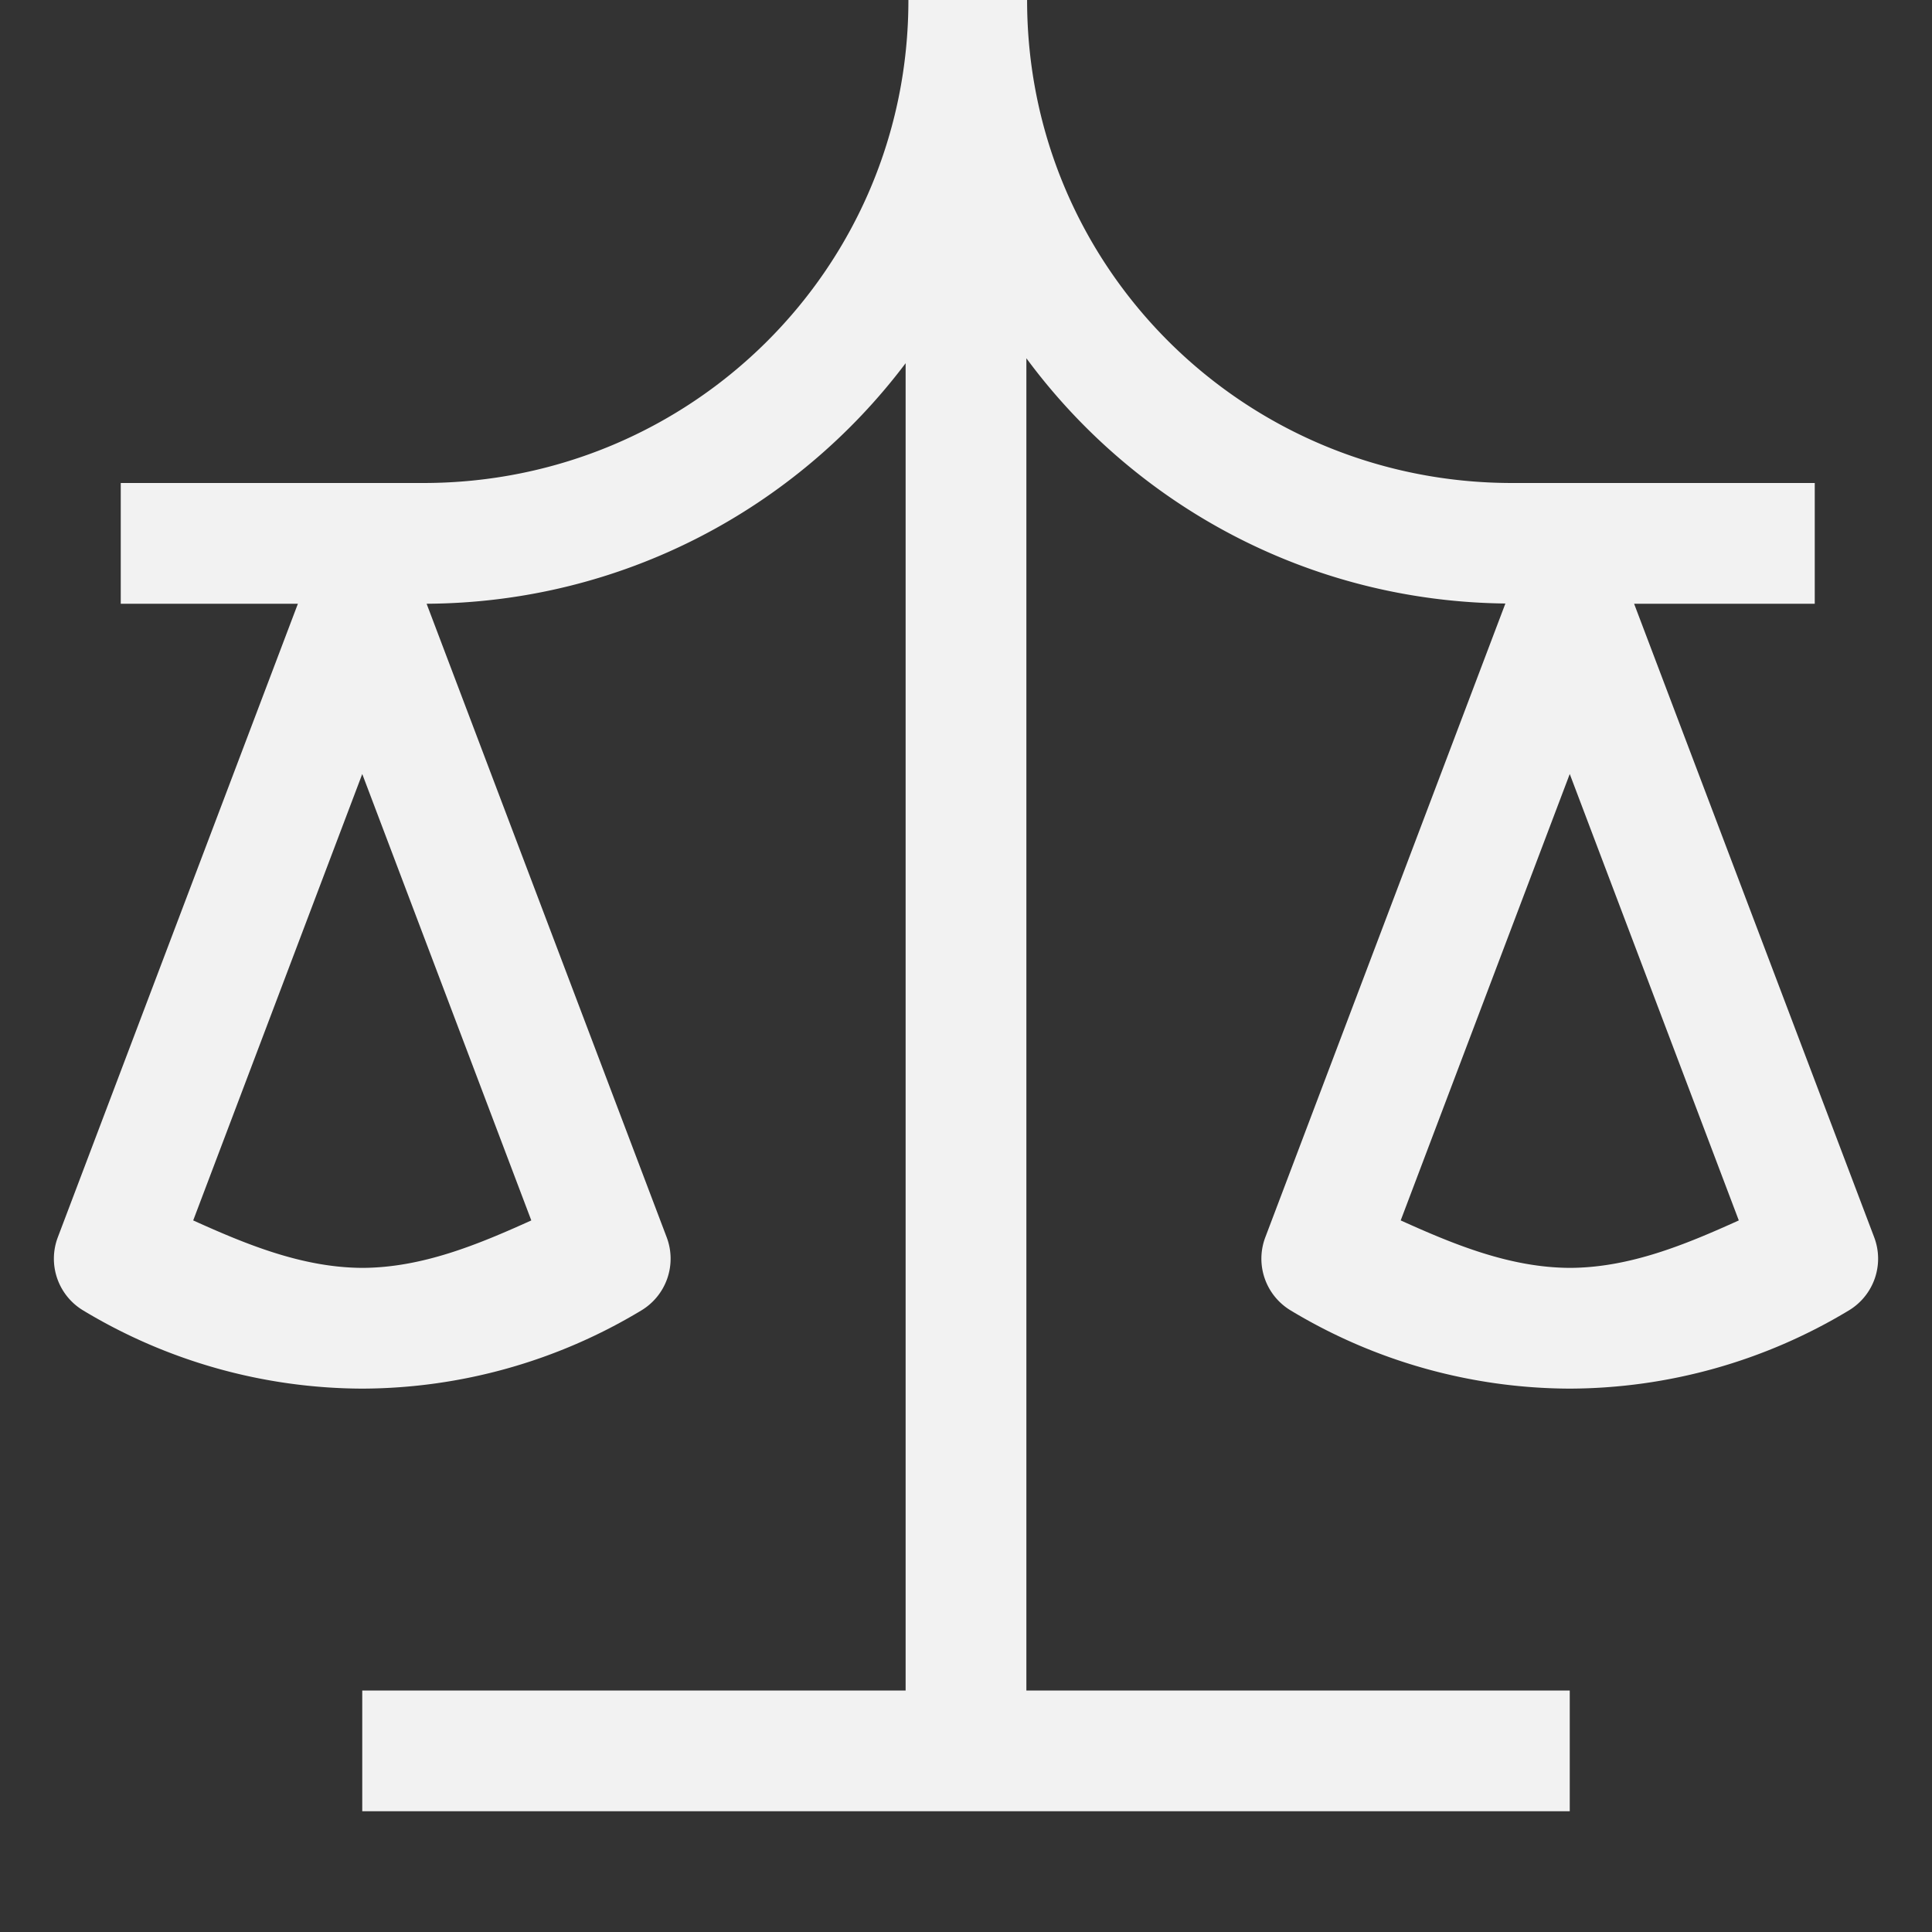 <?xml version="1.0" encoding="UTF-8" standalone="no"?>
<svg
   width="16"
   height="16"
   version="1.1"
   id="svg1"
   sodipodi:docname="software-license-symbolic.svg"
   inkscape:version="1.4.2 (ebf0e940d0, 2025-05-08)"
   xmlns:inkscape="http://www.inkscape.org/namespaces/inkscape"
   xmlns:sodipodi="http://sodipodi.sourceforge.net/DTD/sodipodi-0.dtd"
   xmlns="http://www.w3.org/2000/svg"
   xmlns:svg="http://www.w3.org/2000/svg">
  <rect width="100%" height="100%" fill="#333333" stroke="none"/>
  <defs
     id="defs1">
     <style
        id="current-color-scheme"
        type="text/css">
        .ColorScheme-Text { color:#f2f2f2; }
     </style>
  </defs>
  <sodipodi:namedview
     id="namedview1"
     pagecolor="#ffffff"
     bordercolor="#000000"
     borderopacity="0.25"
     inkscape:showpageshadow="2"
     inkscape:pageopacity="0.0"
     inkscape:pagecheckerboard="0"
     inkscape:deskcolor="#d1d1d1"
     inkscape:zoom="50.5"
     inkscape:cx="7.990099"
     inkscape:cy="8"
     inkscape:window-width="1920"
     inkscape:window-height="1011"
     inkscape:window-x="0"
     inkscape:window-y="0"
     inkscape:window-maximized="1"
     inkscape:current-layer="svg1" />
  <path
     id="path1"
     style="fill:currentColor"
     class="ColorScheme-Text"
     d="M 7.523 0 C 7.524 2.219 5.725 4 3.506 4 L 1 4 L 1 5 L 2.467 5 L 0.479 10.246 A 0.5 0.5 0 0 0 0.688 10.852 C 1.385 11.273 2.183 11.497 2.998 11.5 A 0.5 0.5 0 0 0 3.002 11.5 C 3.817 11.497 4.615 11.273 5.312 10.852 A 0.5 0.5 0 0 0 5.521 10.246 L 3.533 5 C 5.155 4.991 6.593 4.211 7.5 3.008 L 7.5 14 L 3 14 L 3 15 L 13 15 L 13 14 L 8.5 14 L 8.5 2.967 C 9.4 4.186 10.839 4.98 12.467 4.998 L 10.479 10.246 A 0.5 0.5 0 0 0 10.688 10.852 C 11.385 11.273 12.183 11.497 12.998 11.5 A 0.5 0.5 0 0 0 13.002 11.5 C 13.817 11.497 14.615 11.273 15.312 10.852 A 0.5 0.5 0 0 0 15.521 10.246 L 13.533 5 L 15.029 5 L 15.029 4 L 12.523 4 C 10.304 4 8.505 2.219 8.506 0 L 7.523 0 z M 3 6.41 L 4.4 10.107 C 3.954 10.309 3.495 10.498 3.002 10.5 C 2.508 10.498 2.047 10.309 1.6 10.107 L 3 6.41 z M 13 6.41 L 14.4 10.107 C 13.954 10.309 13.495 10.498 13.002 10.5 C 12.508 10.498 12.047 10.309 11.6 10.107 L 13 6.41 z " />
</svg>

